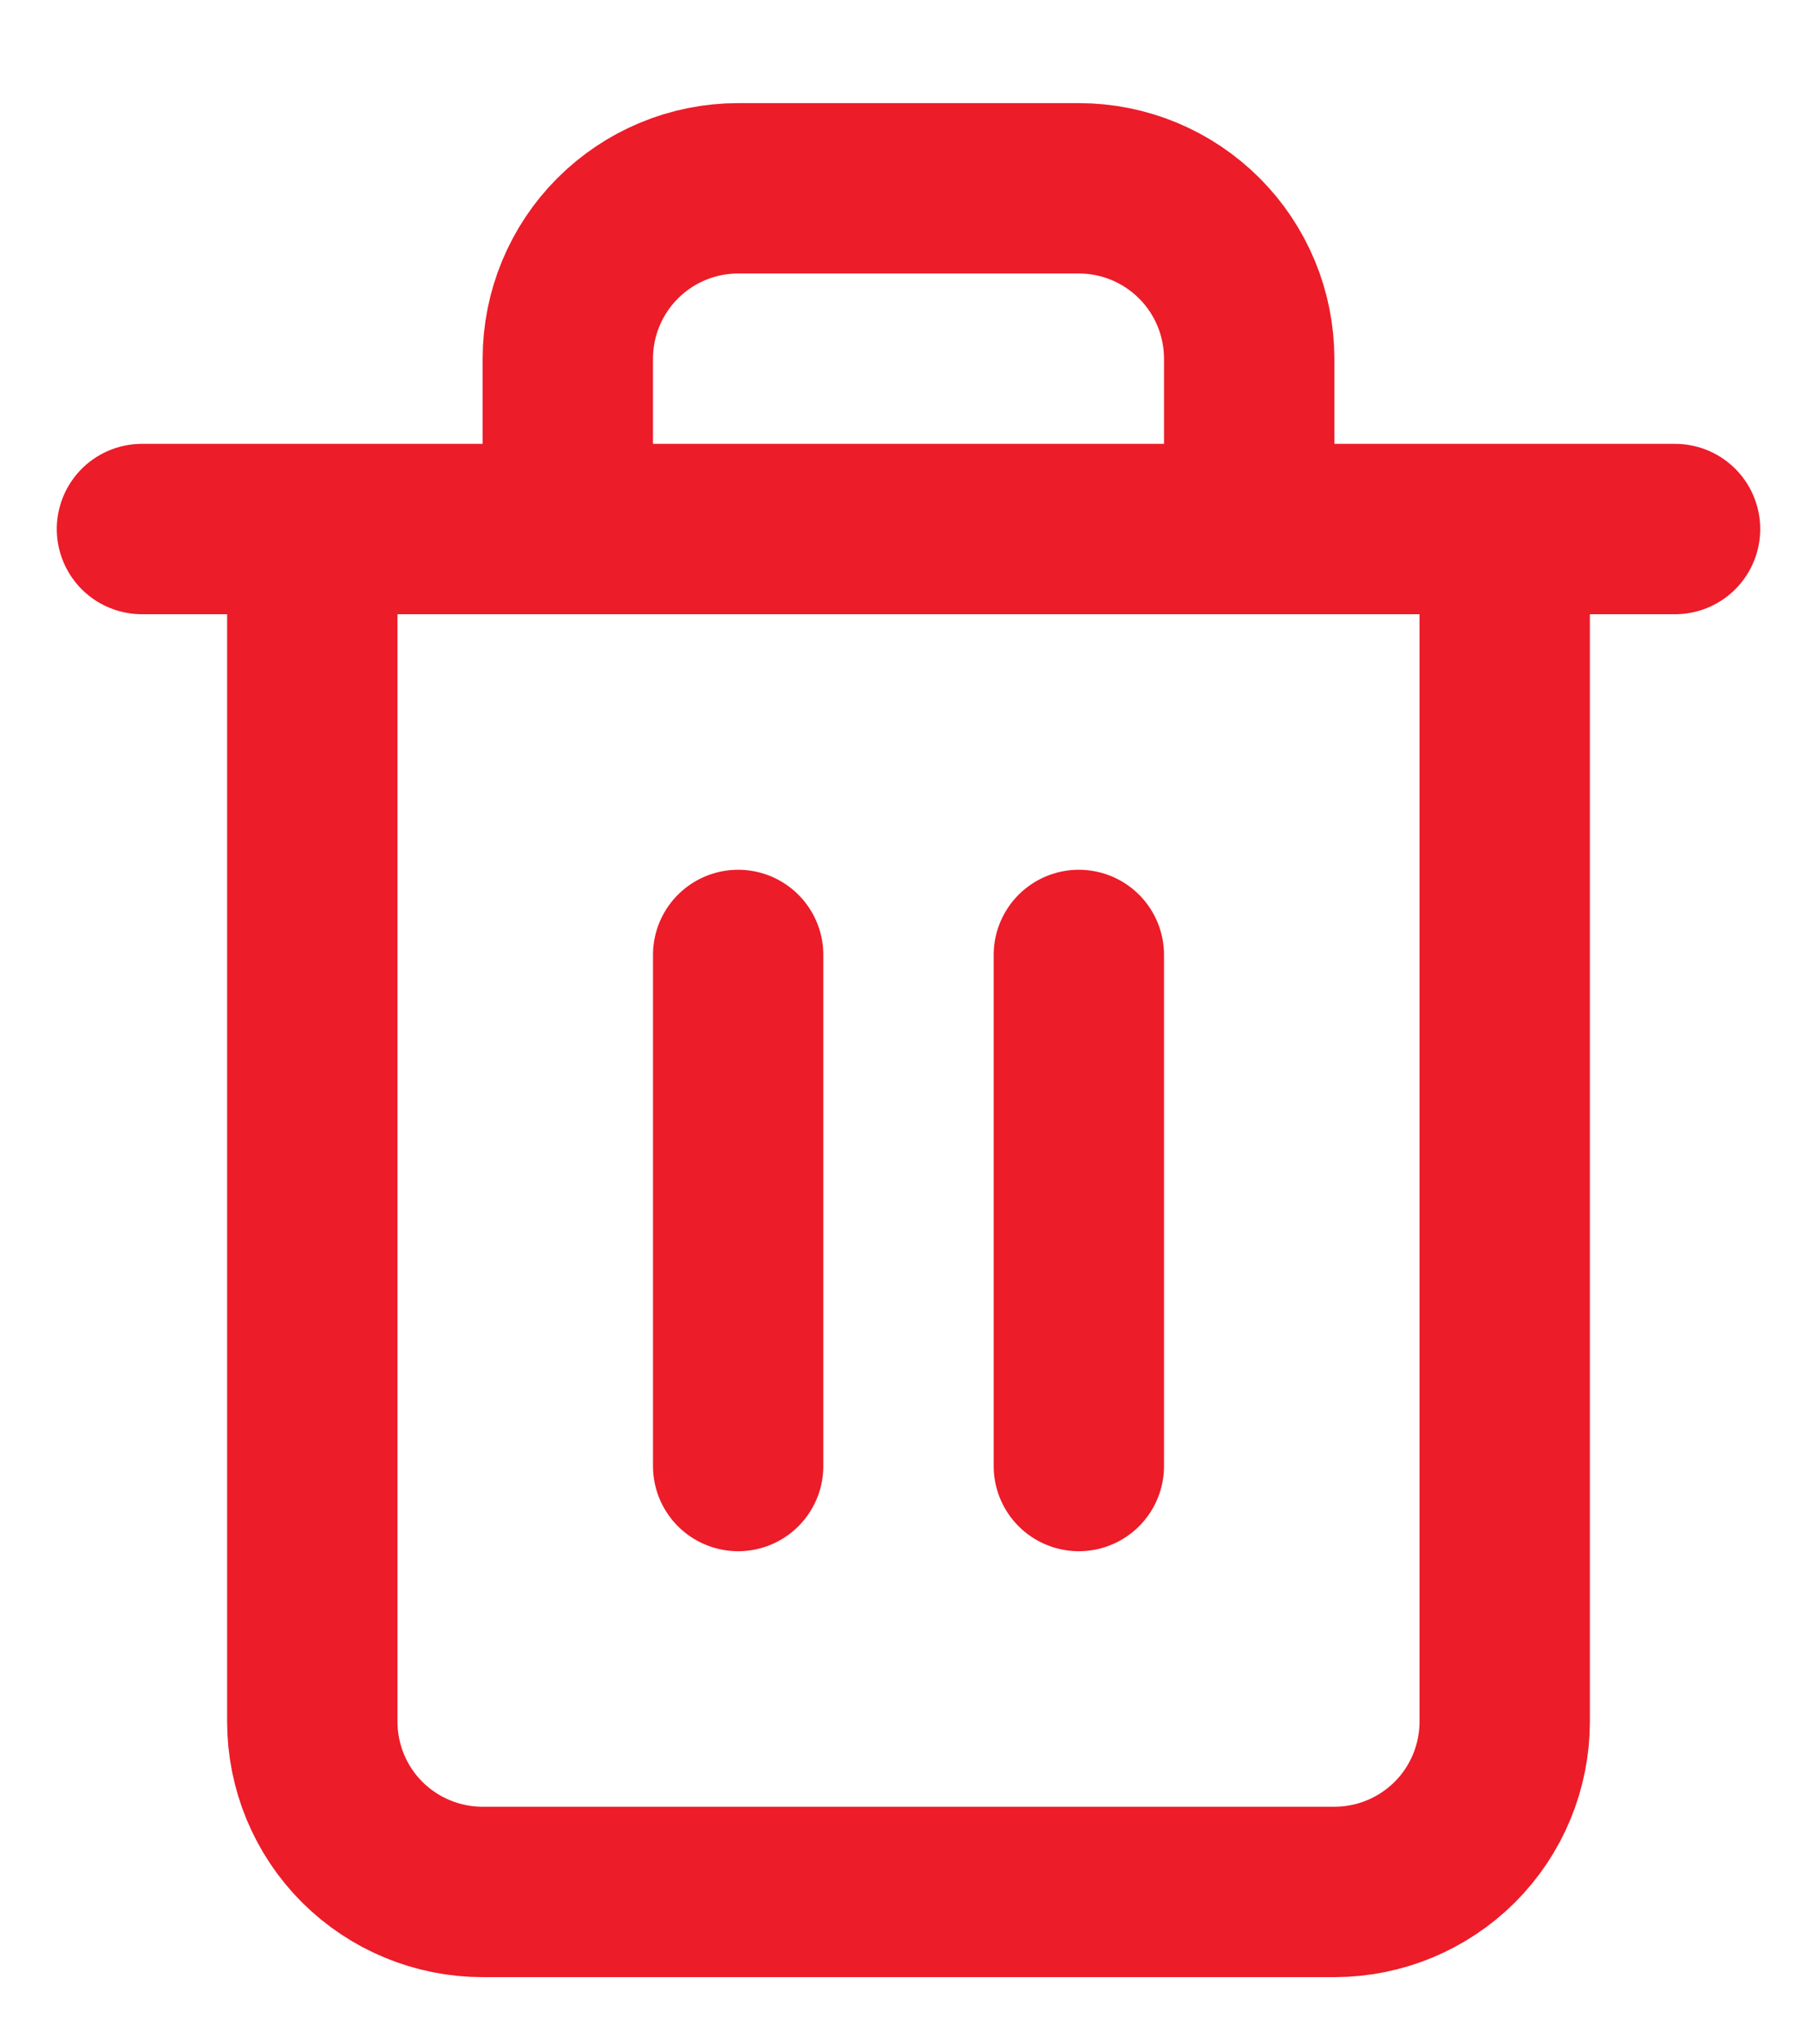 <svg width="16" height="18" viewBox="0 0 16 18" fill="none" xmlns="http://www.w3.org/2000/svg">
<path d="M1.25 4.658H2.75M2.75 4.658H14.75M2.75 4.658V15.158C2.75 15.556 2.908 15.938 3.189 16.219C3.471 16.5 3.852 16.658 4.25 16.658H11.75C12.148 16.658 12.529 16.5 12.811 16.219C13.092 15.938 13.25 15.556 13.25 15.158V4.658H2.75ZM5 4.658V3.158C5 2.761 5.158 2.379 5.439 2.098C5.721 1.816 6.102 1.658 6.5 1.658H9.5C9.898 1.658 10.279 1.816 10.561 2.098C10.842 2.379 11 2.761 11 3.158V4.658M6.5 8.408V12.908M9.5 8.408V12.908" stroke="#EC1C29" stroke-width="1.5" stroke-linecap="round" stroke-linejoin="round"/>
</svg>
